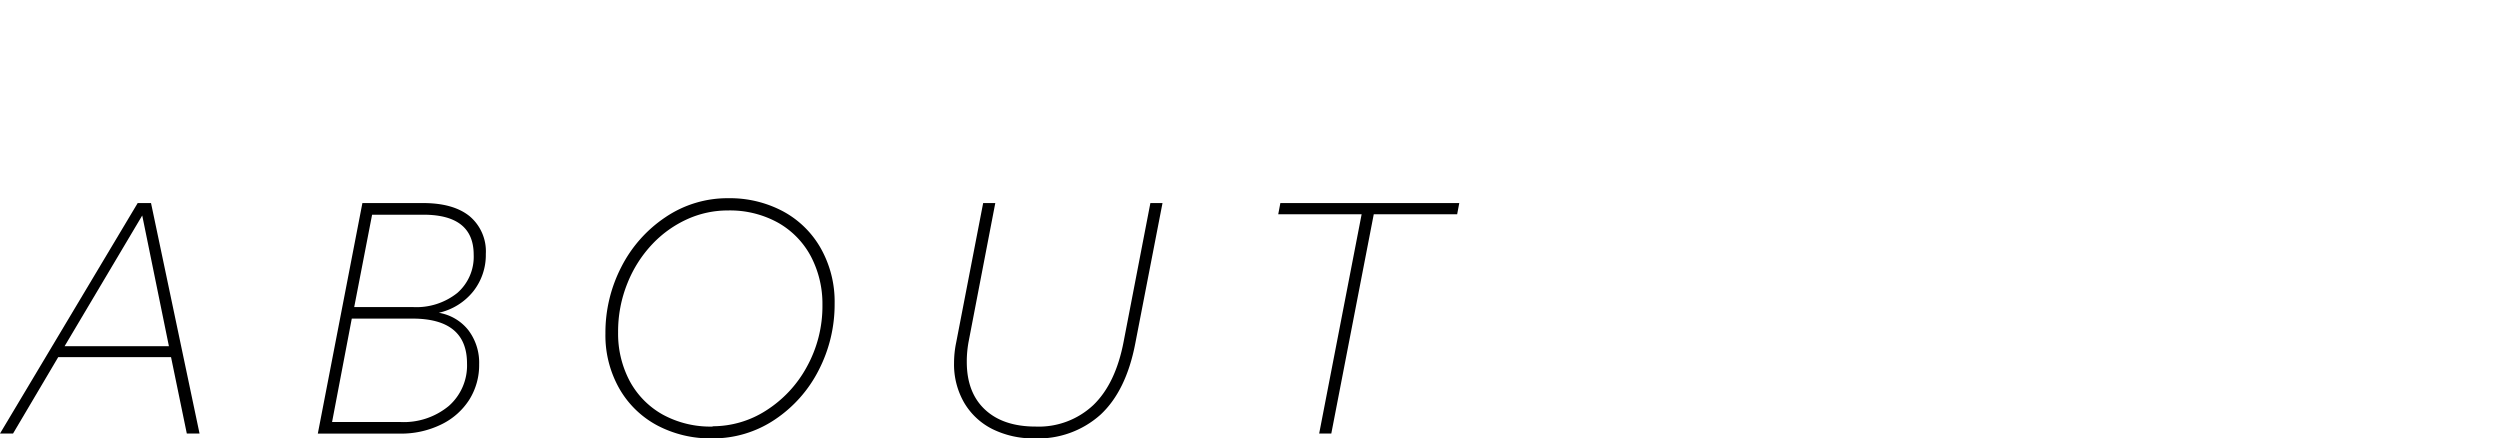 <svg xmlns="http://www.w3.org/2000/svg" viewBox="0 0 412.19 72.28"><defs><style>.cls-1{fill:none;}</style></defs><title>Asset 60</title><g id="Layer_2" data-name="Layer 2"><g id="Layer_1-2" data-name="Layer 1"><path d="M22.7,33.48h2.2l8,38h-2.1l-2.6-12.6H9.6L2.15,71.48H0Zm5.15,23.6-4.4-21.55L10.65,57.08Z"/><path d="M59.75,33.48h10q5,0,7.68,2.17a7.57,7.57,0,0,1,2.67,6.23,9.66,9.66,0,0,1-2.08,6.17,10.11,10.11,0,0,1-5.67,3.52,7.84,7.84,0,0,1,4.88,2.88A8.87,8.87,0,0,1,79,60.08a10.72,10.72,0,0,1-1.6,5.78,11.27,11.27,0,0,1-4.6,4.1,15,15,0,0,1-6.9,1.53H52.4Zm-5,36.1H66a11.64,11.64,0,0,0,8-2.65,8.89,8.89,0,0,0,3-7q0-7.4-9-7.4H58ZM58.4,50.63h9.7a10.81,10.81,0,0,0,7.3-2.33A7.91,7.91,0,0,0,78.1,42q0-6.6-8.3-6.6H61.35Z"/><path d="M117.4,72.28a18.73,18.73,0,0,1-9-2.12,15.7,15.7,0,0,1-6.28-6.08,17.75,17.75,0,0,1-2.3-9.1,23.6,23.6,0,0,1,2.6-10.92,21.66,21.66,0,0,1,7.27-8.23,18.24,18.24,0,0,1,10.42-3.15,18.63,18.63,0,0,1,8.93,2.13,15.67,15.67,0,0,1,6.27,6.1,17.89,17.89,0,0,1,2.3,9.13A23.62,23.62,0,0,1,135,61a21.46,21.46,0,0,1-7.28,8.2A18.26,18.26,0,0,1,117.4,72.28Zm.1-2a16.29,16.29,0,0,0,8.77-2.57A19.56,19.56,0,0,0,133,60.53a20.65,20.65,0,0,0,2.6-10.25,16.8,16.8,0,0,0-1.9-8,13.83,13.83,0,0,0-5.45-5.58,16.37,16.37,0,0,0-8.25-2,16.17,16.17,0,0,0-6.65,1.42,18.33,18.33,0,0,0-5.77,4.1,20.27,20.27,0,0,0-4.12,6.45,21.17,21.17,0,0,0-1.55,8.13,16.64,16.64,0,0,0,1.9,8,13.86,13.86,0,0,0,5.45,5.55A16.36,16.36,0,0,0,117.5,70.33Z"/><path d="M170.55,72.28a15.11,15.11,0,0,1-6.85-1.5,11.22,11.22,0,0,1-4.7-4.33,12.59,12.59,0,0,1-1.7-6.62,16.58,16.58,0,0,1,.35-3.35l4.45-23h2l-4.35,22.6a17.83,17.83,0,0,0-.35,3.6q0,5.05,3,7.85t8.35,2.8a13.13,13.13,0,0,0,9.52-3.55q3.68-3.55,5-10.5l4.4-22.8h2l-4.5,23.2q-1.5,7.75-5.7,11.67A15.39,15.39,0,0,1,170.55,72.28Z"/><path d="M224.5,35.33H210.75l.35-1.85h29.5l-.35,1.85H226.5l-7,36.15h-2Z"/><rect class="cls-1" x="0.28" width="411.91" height="71.88"/></g></g></svg>